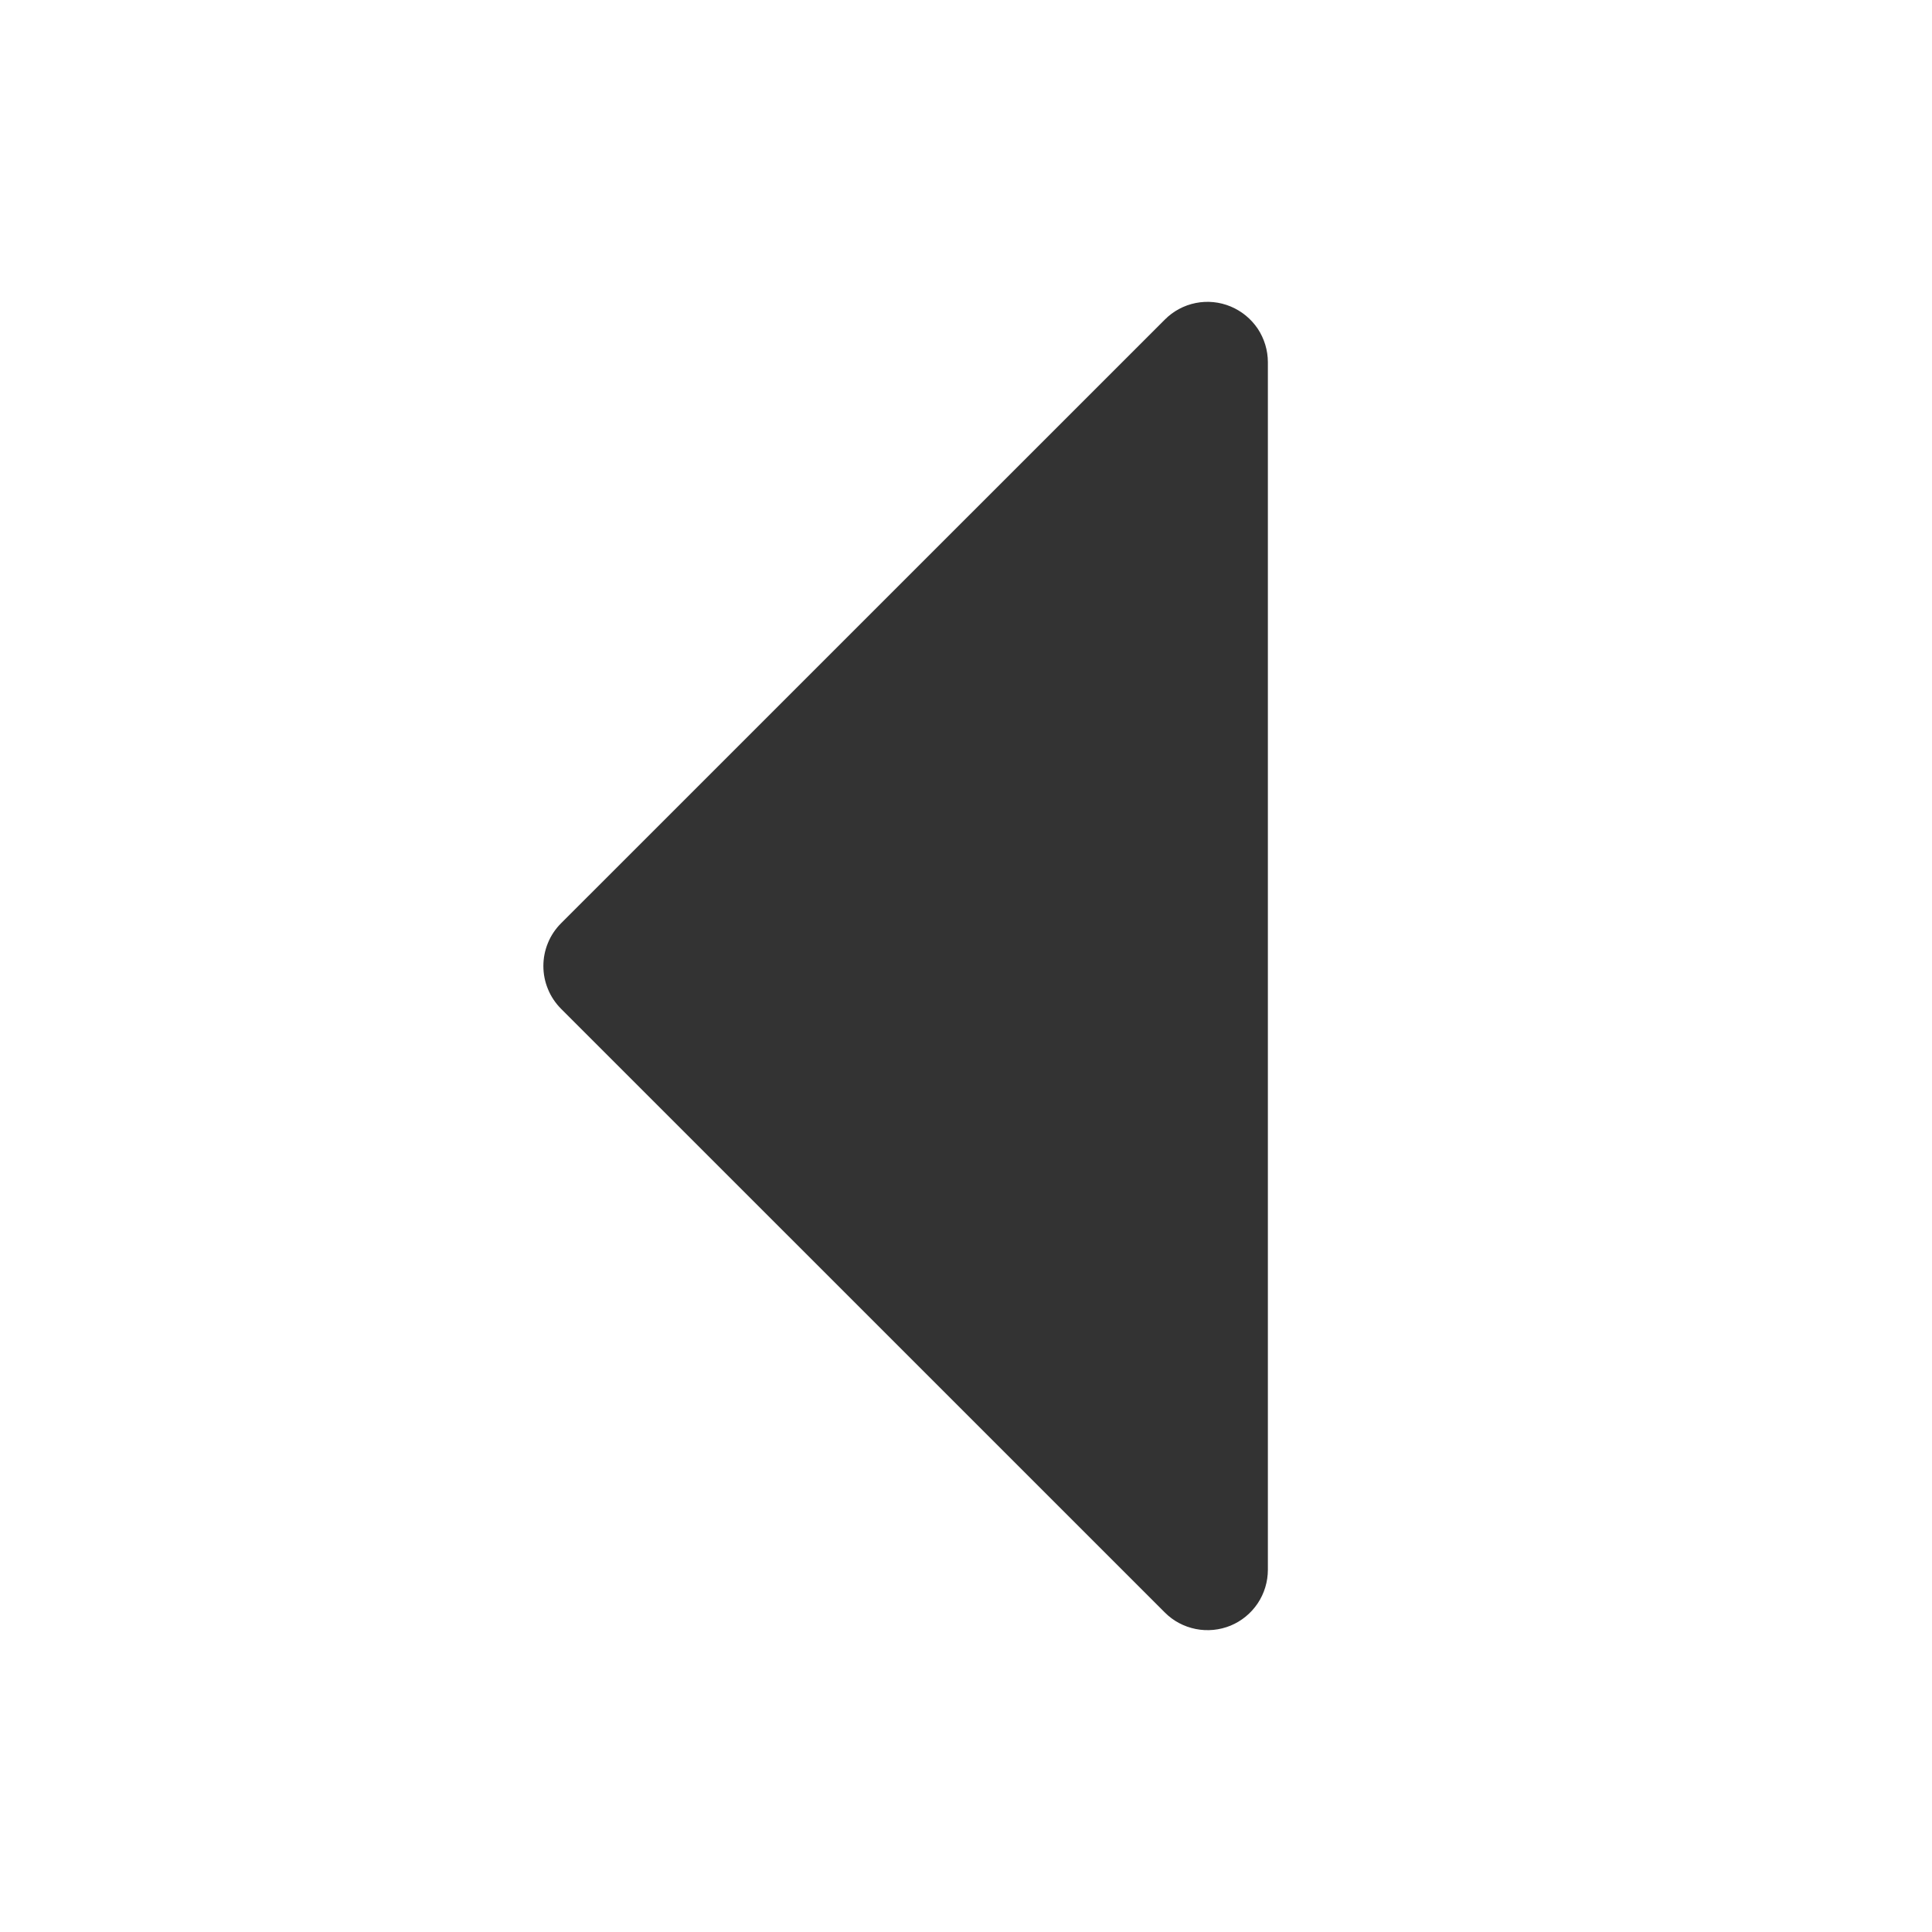 <svg width="24" height="24" viewBox="0 0 24 24" fill="none" xmlns="http://www.w3.org/2000/svg">
<path d="M15.75 4.5V19.5C15.75 19.649 15.706 19.794 15.624 19.917C15.541 20.041 15.424 20.137 15.287 20.194C15.15 20.25 14.999 20.265 14.854 20.236C14.708 20.207 14.574 20.136 14.47 20.031L6.969 12.531C6.9 12.461 6.844 12.379 6.807 12.287C6.769 12.196 6.75 12.099 6.75 12C6.75 11.902 6.769 11.804 6.807 11.713C6.844 11.622 6.9 11.539 6.969 11.47L14.47 3.97C14.574 3.865 14.708 3.793 14.854 3.764C14.999 3.735 15.15 3.75 15.287 3.807C15.424 3.864 15.541 3.96 15.624 4.083C15.706 4.207 15.75 4.352 15.75 4.5Z" fill="black" fill-opacity="0.8"/>
</svg>
